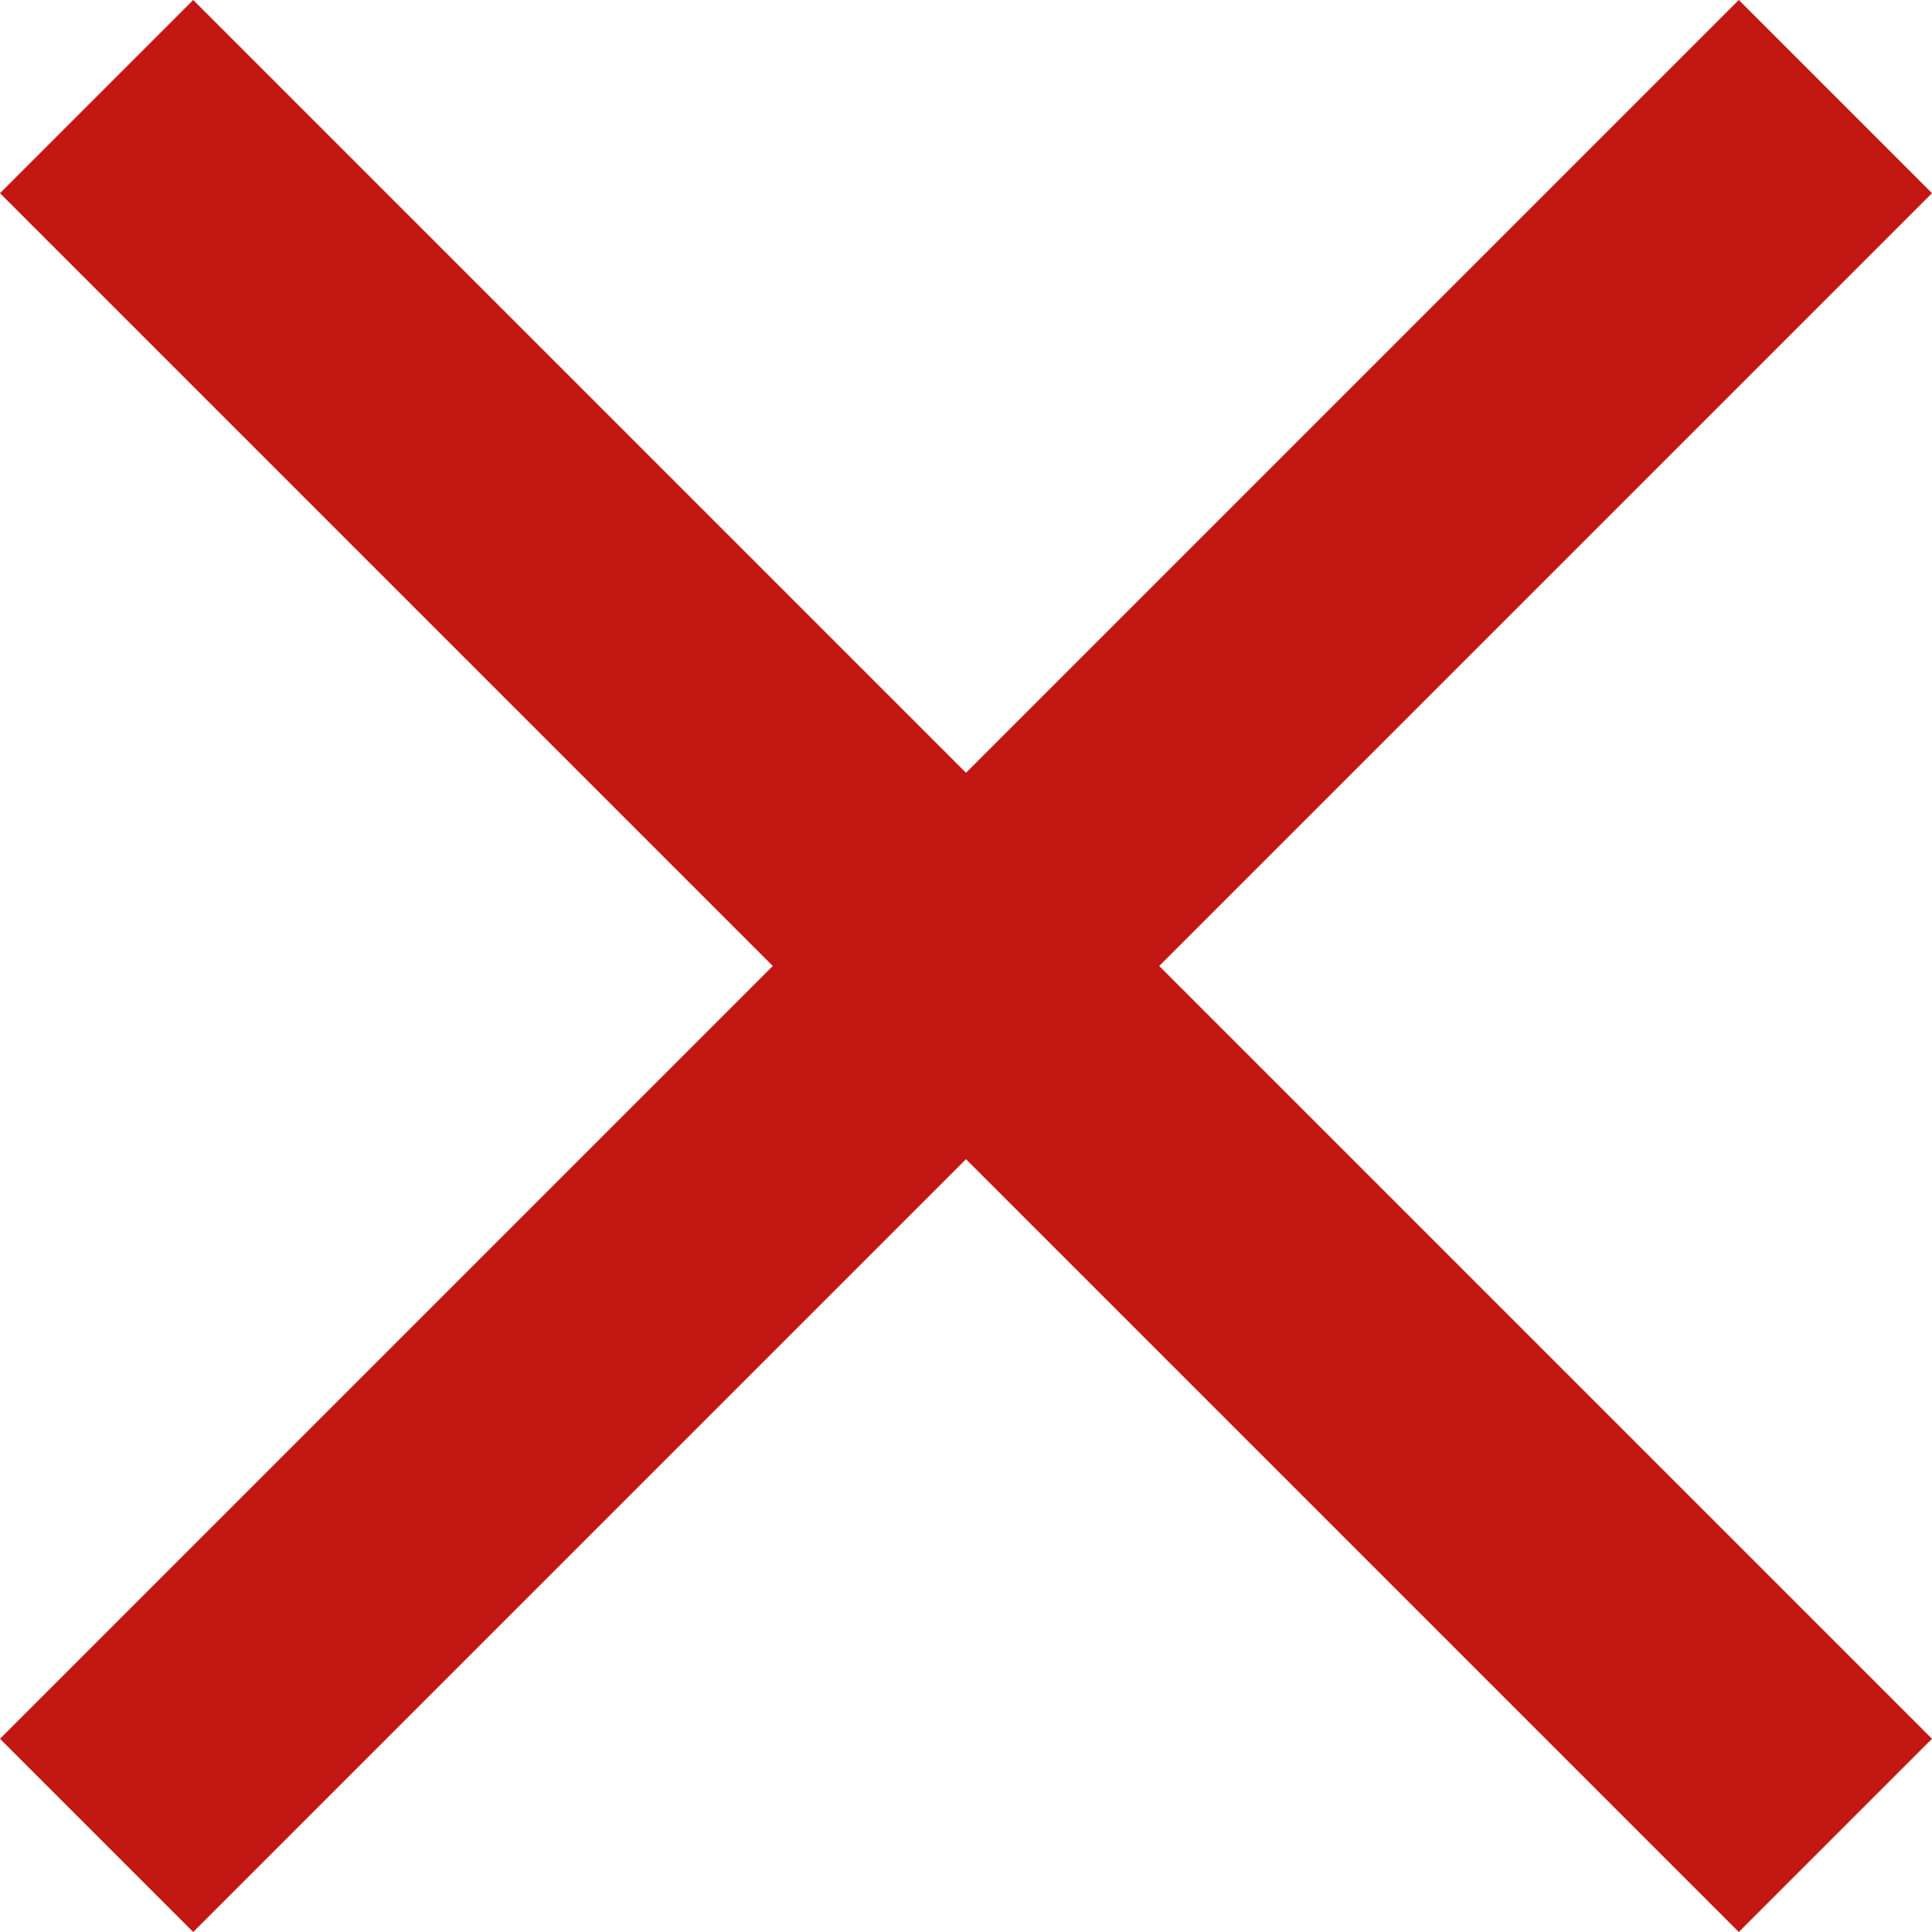 <?xml version="1.0" encoding="UTF-8"?>
<svg width="16px" height="16px" viewBox="0 0 16 16" version="1.1" xmlns="http://www.w3.org/2000/svg" xmlns:xlink="http://www.w3.org/1999/xlink">
    <!-- Generator: Sketch 46.2 (44496) - http://www.bohemiancoding.com/sketch -->
    <title>Clear</title>
    <desc>Created with Sketch.</desc>
    <defs></defs>
    <g id="Bookmark" stroke="none" stroke-width="1" fill="none" fill-rule="evenodd">
        <g id="Editable-List" transform="translate(-1394, -405)" fill="#C21712">
            <g id="Bookmark" transform="translate(1070, 120)">
                <g id="Added-at-runtime" transform="translate(10, 275)">
                    <g id="a">
                        <g id="Clear" transform="translate(314, 10)">
                            <polygon id="Shape" points="16 1.6 14.4 0 8 6.4 1.6 0 0 1.6 6.4 8 0 14.4 1.6 16 8 9.6 14.4 16 16 14.4 9.6 8"></polygon>
                        </g>
                    </g>
                </g>
            </g>
        </g>
    </g>
</svg>